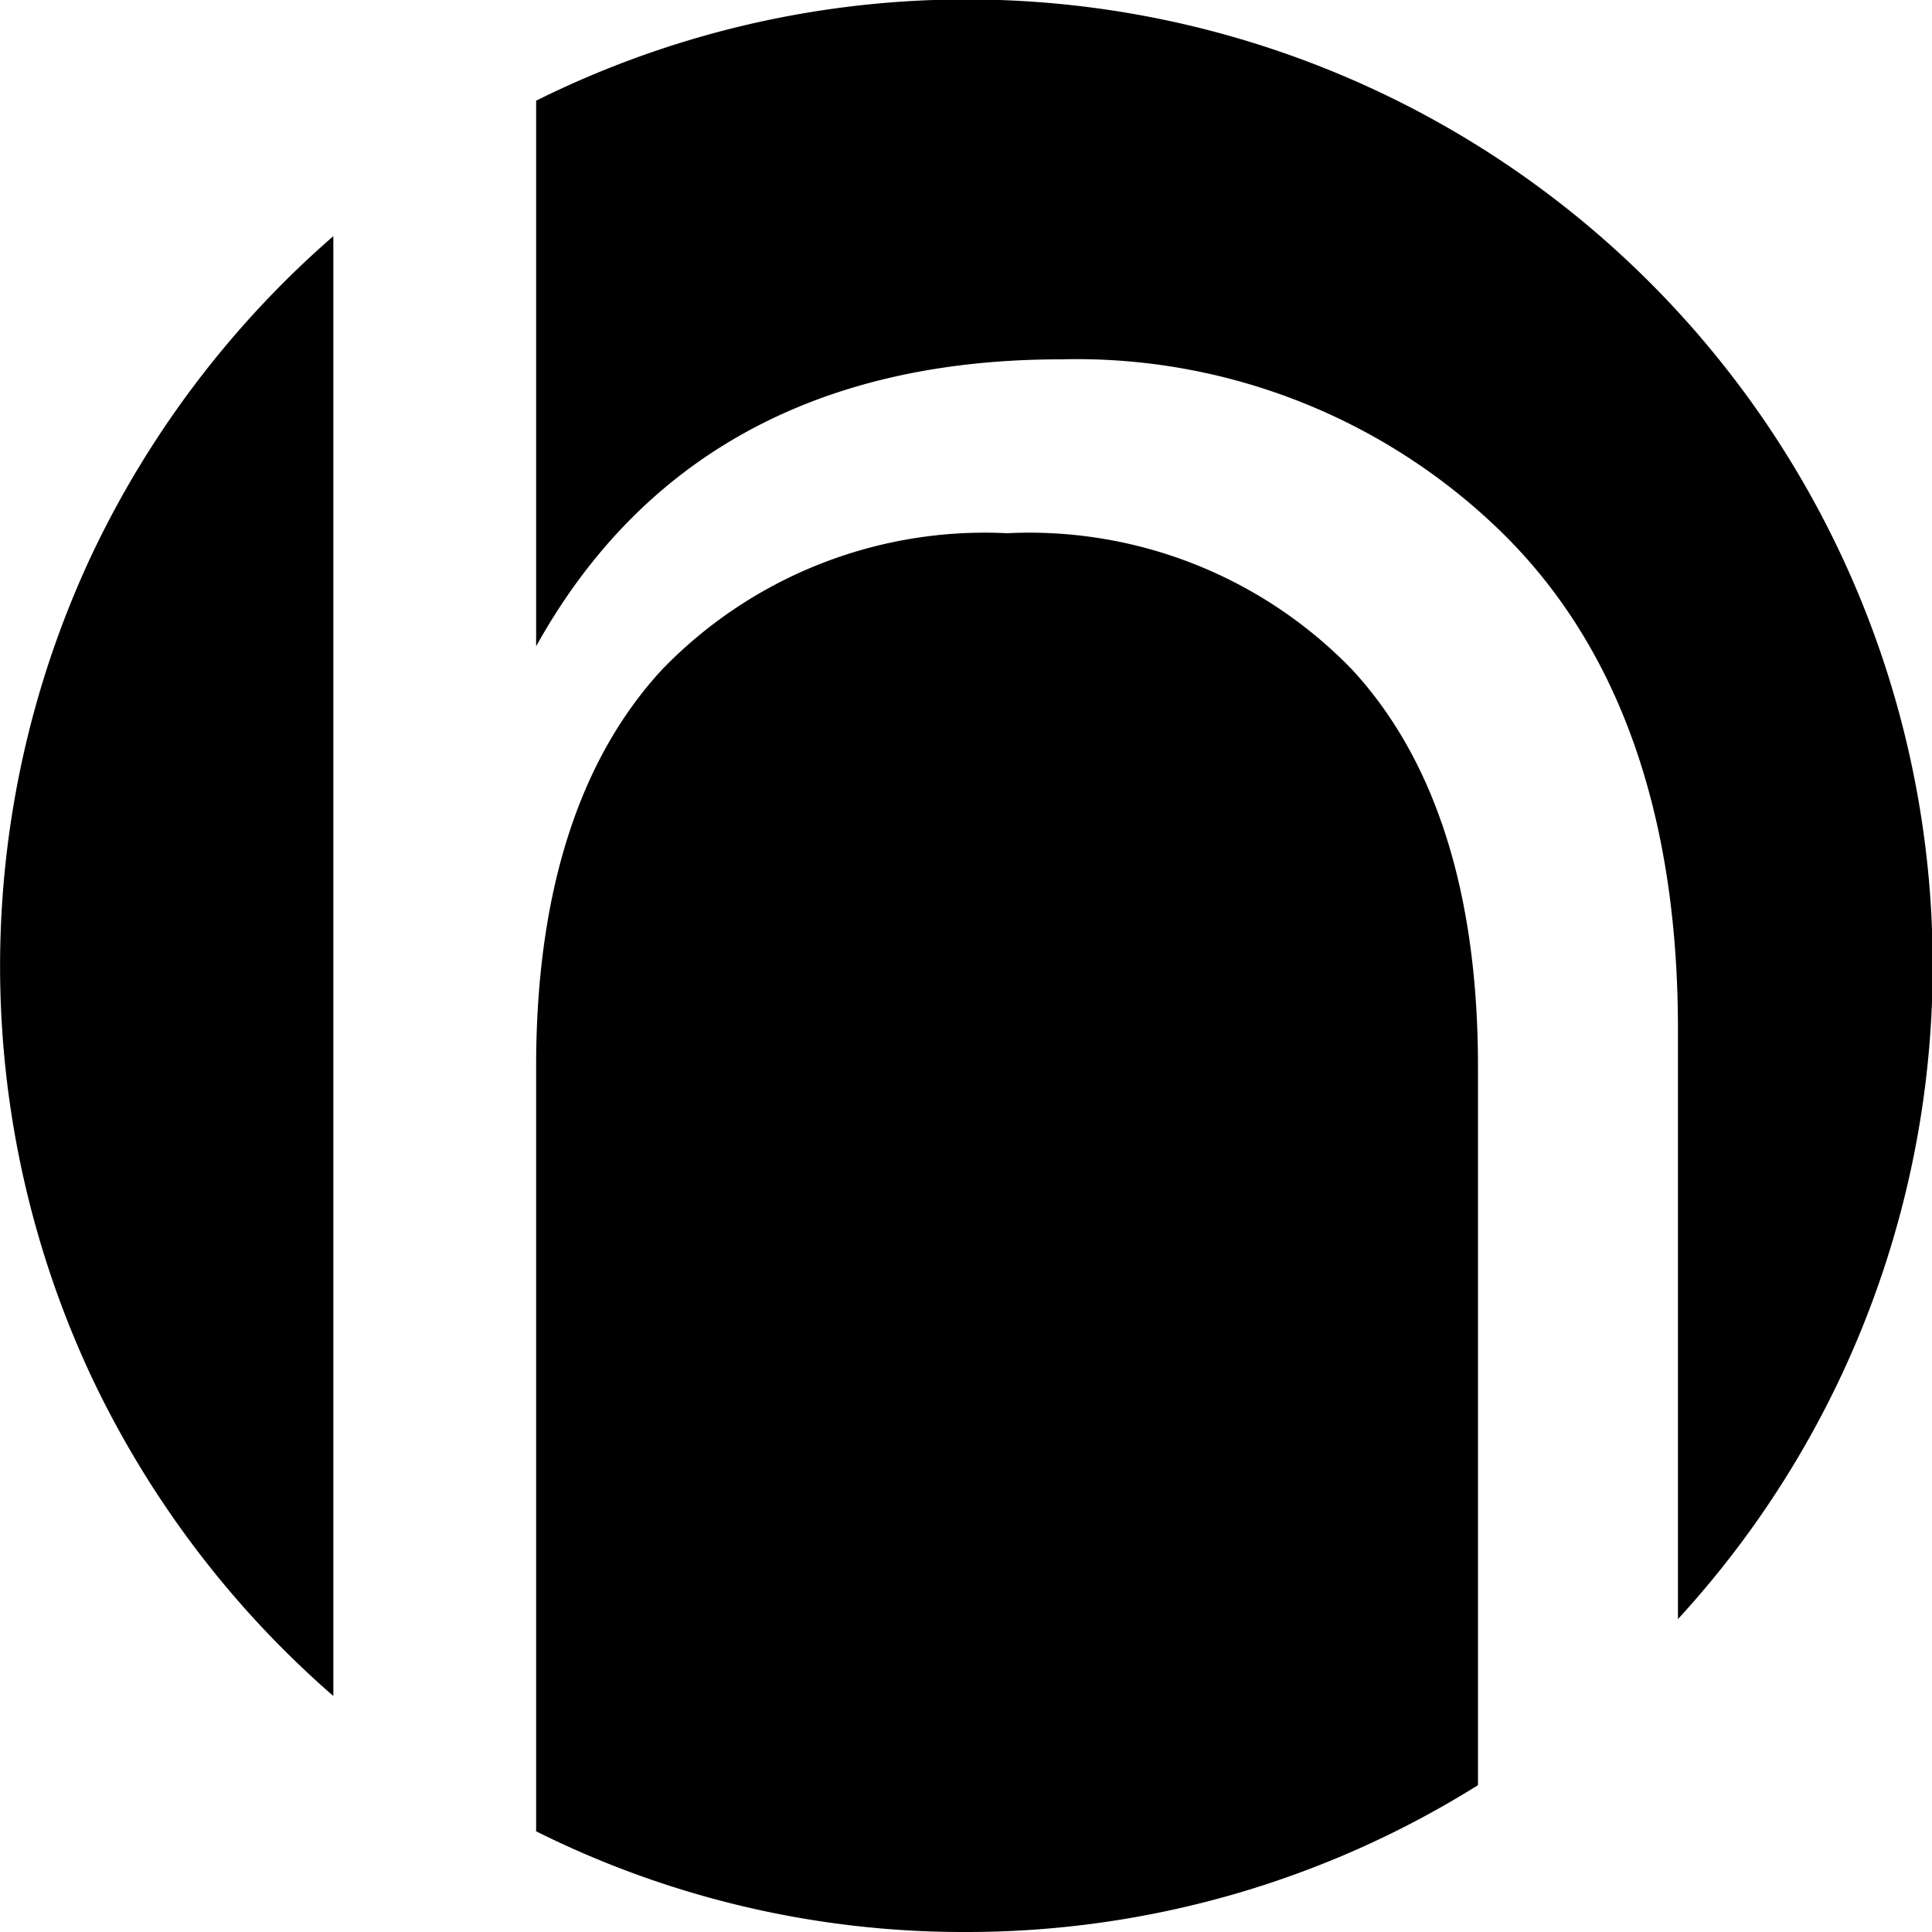 <svg xmlns="http://www.w3.org/2000/svg" width="50" height="50" viewBox="0 0 50 50">
  <path id="logo" d="M25,76a24.746,24.746,0,0,1-11.125-2.606V53.6c0-4.48,1.1-7.937,3.262-10.275A11.61,11.61,0,0,1,26.062,39.8a11.614,11.614,0,0,1,8.925,3.524c2.165,2.339,3.263,5.8,3.263,10.275V72.2A24.931,24.931,0,0,1,25,76ZM8.625,69.891h0a25.255,25.255,0,0,1-6.292-8.334,25.065,25.065,0,0,1,0-21.111,25.255,25.255,0,0,1,6.294-8.335V69.891Zm34.8-1.993V52.626c0-5.574-1.539-9.9-4.575-12.863A15.745,15.745,0,0,0,27.45,35.3c-6.271,0-10.838,2.5-13.575,7.425V28.606A25,25,0,0,1,43.427,67.9Z" transform="translate(0 -26)"/>
</svg>
